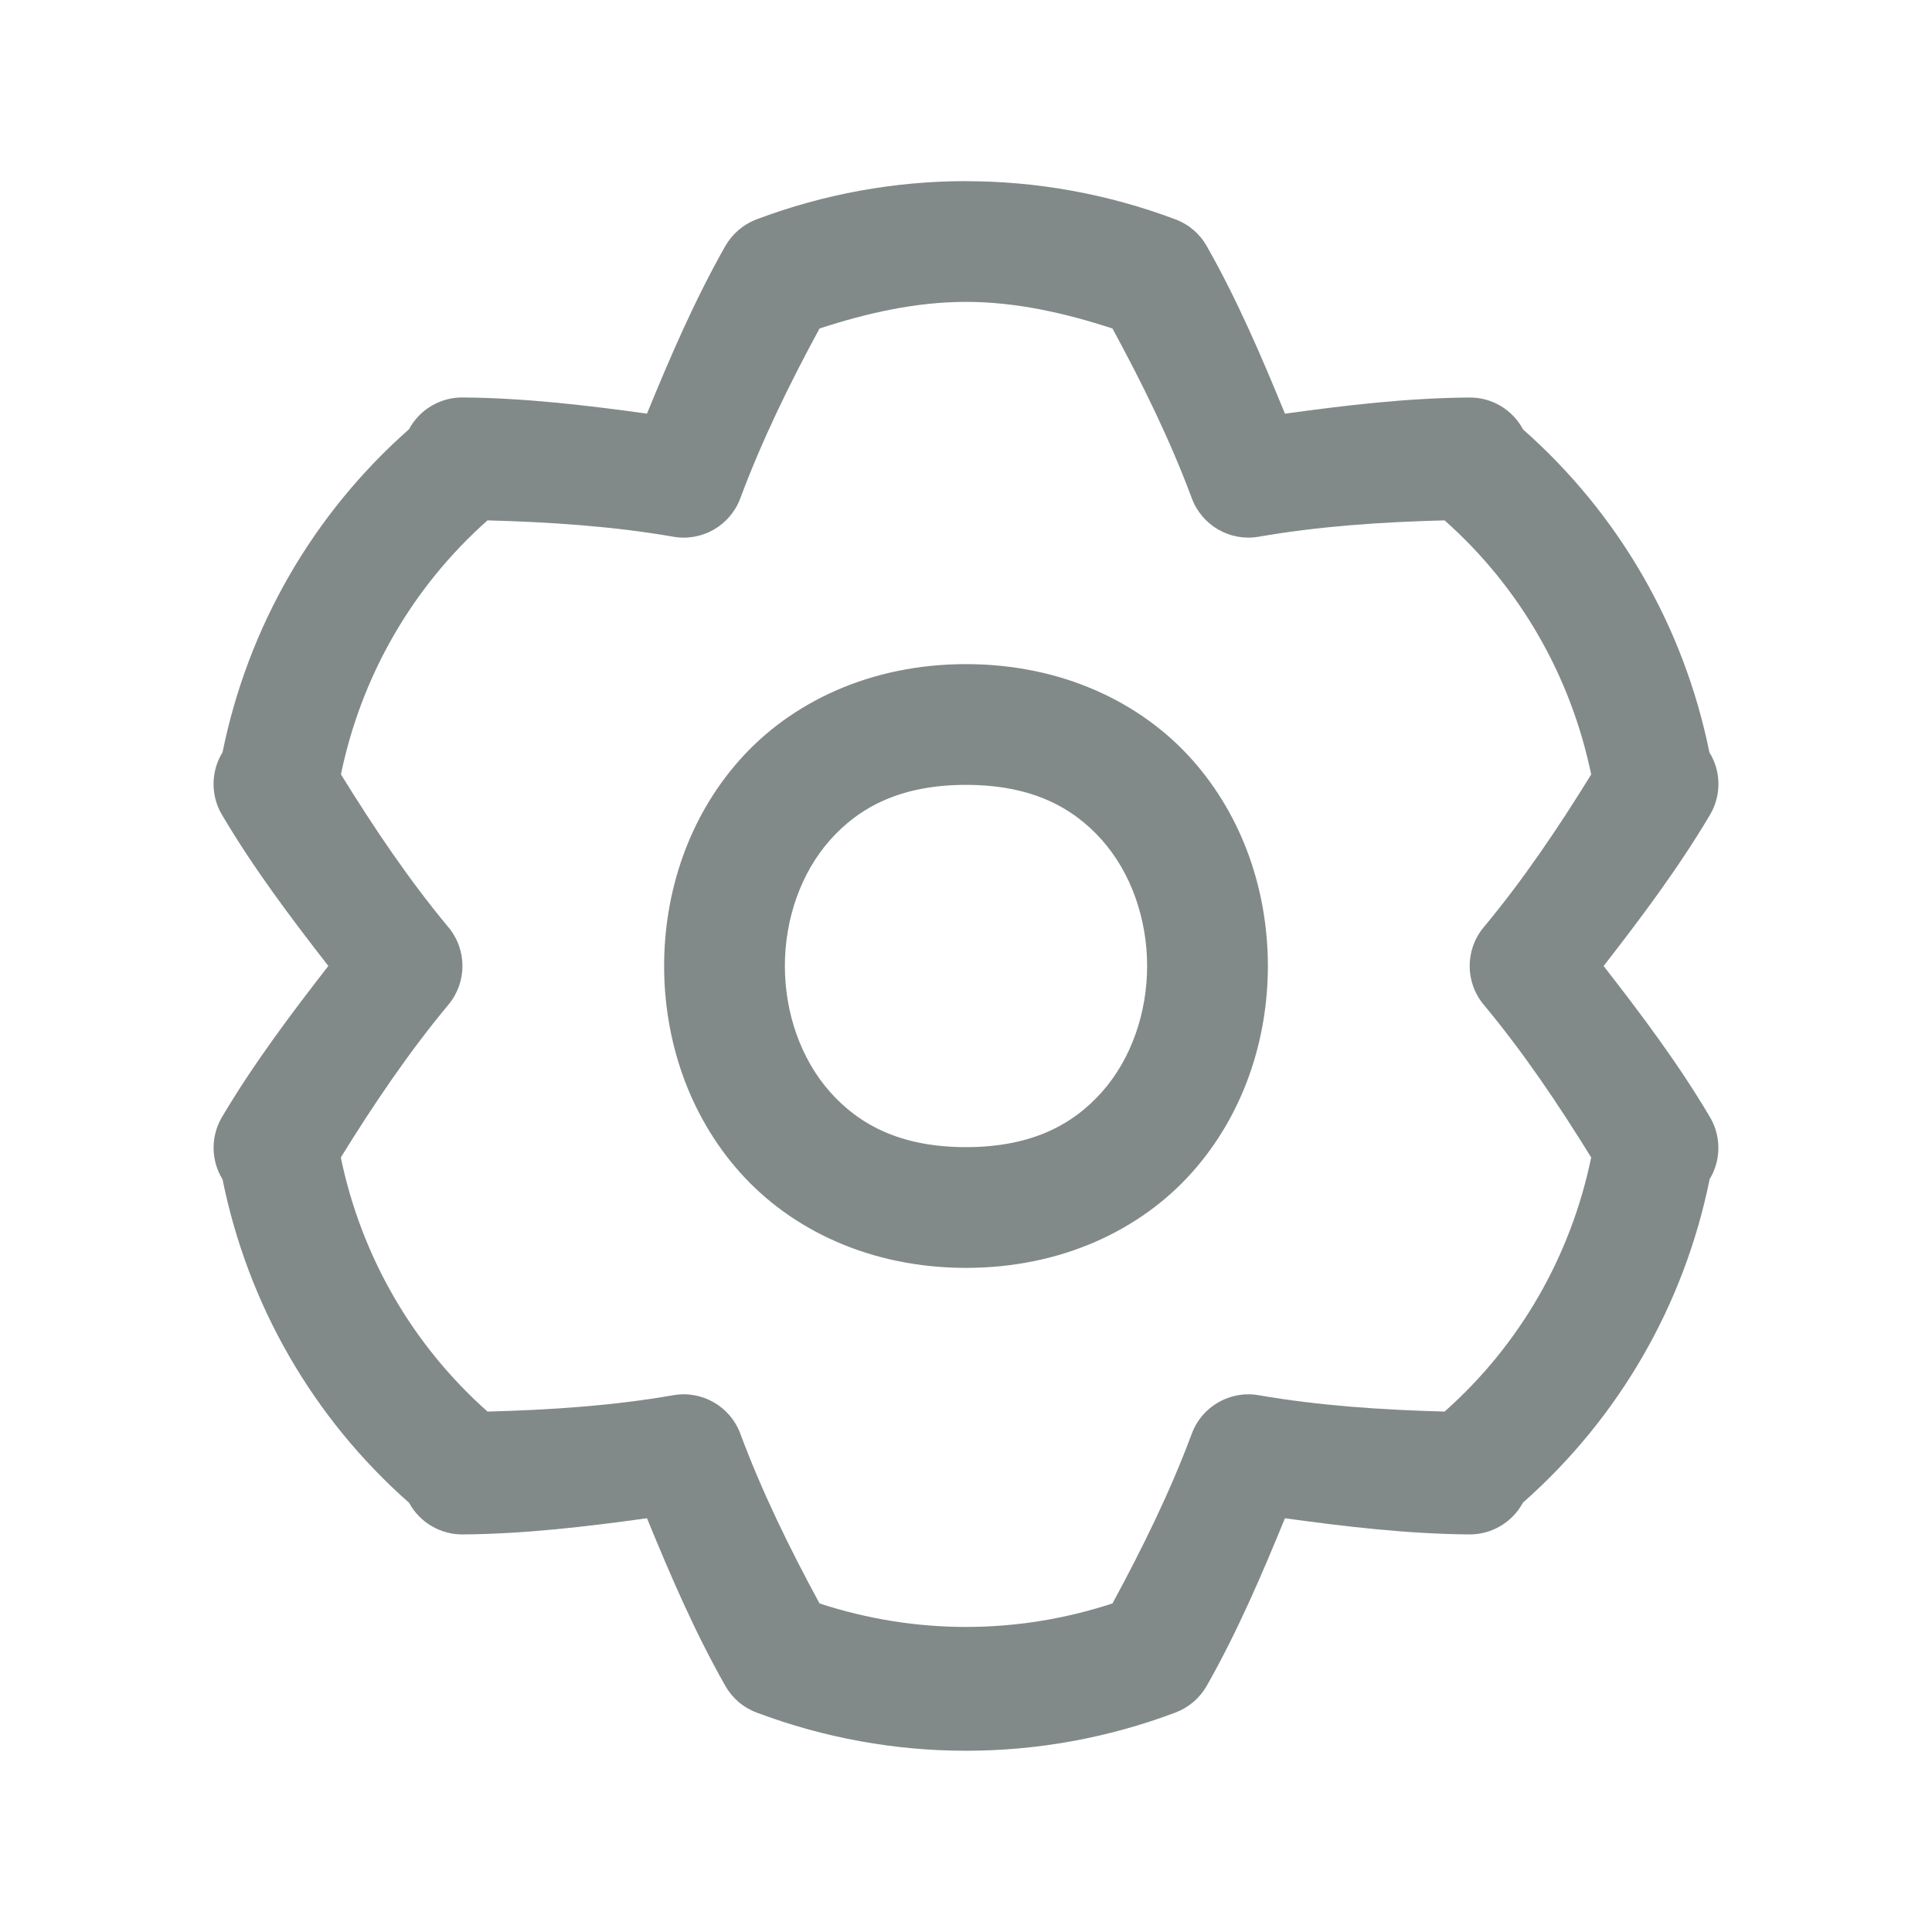 <svg xmlns="http://www.w3.org/2000/svg" xmlns:xlink="http://www.w3.org/1999/xlink" viewBox="0,0,256,256" width="24px" height="24px"><g fill="#828a89" fill-rule="nonzero" stroke="none" stroke-width="1" stroke-linecap="butt" stroke-linejoin="miter" stroke-miterlimit="10" stroke-dasharray="" stroke-dashoffset="0" style="mix-blend-mode: normal"><g transform="scale(8,8)"><path d="M16,3c-1.175,0 -2.348,0.211 -3.469,0.633c-0.219,0.083 -0.402,0.24 -0.518,0.443c-0.509,0.898 -0.911,1.834 -1.297,2.775c-1.007,-0.139 -2.019,-0.259 -3.053,-0.268c-0.371,-0.003 -0.713,0.2 -0.889,0.527c-1.592,1.405 -2.667,3.276 -3.088,5.35c-0.195,0.316 -0.199,0.715 -0.01,1.035c0.525,0.888 1.138,1.702 1.762,2.504c-0.623,0.803 -1.236,1.617 -1.762,2.504c-0.188,0.319 -0.184,0.716 0.01,1.031c0.42,2.077 1.495,3.951 3.09,5.357c0.001,0.001 0.001,0.003 0.002,0.004c0.177,0.323 0.517,0.522 0.885,0.52c1.034,-0.008 2.046,-0.129 3.053,-0.268c0.386,0.941 0.788,1.878 1.297,2.775c0.115,0.204 0.298,0.361 0.518,0.443c2.241,0.844 4.699,0.844 6.939,0c0.219,-0.083 0.402,-0.24 0.518,-0.443c0.509,-0.898 0.909,-1.834 1.295,-2.775c1.008,0.139 2.021,0.259 3.055,0.268c0.37,0.002 0.712,-0.201 0.887,-0.527c1.594,-1.407 2.672,-3.28 3.092,-5.357c0.191,-0.315 0.193,-0.71 0.006,-1.027c-0.525,-0.888 -1.138,-1.702 -1.762,-2.504c0.624,-0.803 1.236,-1.617 1.762,-2.504c0.189,-0.32 0.186,-0.719 -0.01,-1.035c-0.42,-2.073 -1.495,-3.943 -3.086,-5.348c-0.175,-0.328 -0.517,-0.532 -0.889,-0.529c-1.034,0.008 -2.047,0.129 -3.055,0.268c-0.386,-0.941 -0.786,-1.878 -1.295,-2.775c-0.115,-0.204 -0.298,-0.361 -0.518,-0.443c-1.12,-0.422 -2.296,-0.633 -3.471,-0.633zM16,5c0.82,0 1.632,0.182 2.426,0.441c0.499,0.919 0.956,1.85 1.314,2.812c0.168,0.451 0.633,0.719 1.107,0.637c0.999,-0.174 2.034,-0.244 3.08,-0.271c1.246,1.106 2.09,2.576 2.428,4.209c-0.549,0.889 -1.128,1.748 -1.781,2.531c-0.309,0.371 -0.309,0.91 0,1.281c0.653,0.783 1.233,1.643 1.781,2.531c-0.337,1.633 -1.181,3.103 -2.428,4.209c-1.046,-0.028 -2.081,-0.098 -3.08,-0.271c-0.474,-0.082 -0.94,0.186 -1.107,0.637c-0.359,0.963 -0.816,1.894 -1.314,2.812c-1.587,0.519 -3.265,0.519 -4.852,0c-0.499,-0.919 -0.954,-1.85 -1.312,-2.812c-0.168,-0.452 -0.634,-0.72 -1.109,-0.637c-0.999,0.174 -2.032,0.244 -3.078,0.271c-1.246,-1.106 -2.092,-2.576 -2.43,-4.209c0.549,-0.888 1.13,-1.747 1.783,-2.531c0.309,-0.371 0.309,-0.91 0,-1.281c-0.653,-0.784 -1.232,-1.644 -1.781,-2.533c0.338,-1.632 1.182,-3.101 2.428,-4.207c1.046,0.028 2.08,0.098 3.078,0.271c0.475,0.083 0.941,-0.185 1.109,-0.637c0.359,-0.963 0.814,-1.894 1.312,-2.812c0.793,-0.259 1.606,-0.441 2.426,-0.441zM16,11c-1.583,0 -2.898,0.63 -3.748,1.586c-0.85,0.956 -1.252,2.192 -1.252,3.414c0,1.222 0.402,2.458 1.252,3.414c0.85,0.956 2.165,1.586 3.748,1.586c1.583,0 2.898,-0.63 3.748,-1.586c0.85,-0.956 1.252,-2.192 1.252,-3.414c0,-1.222 -0.402,-2.458 -1.252,-3.414c-0.85,-0.956 -2.165,-1.586 -3.748,-1.586zM16,13c1.083,0 1.769,0.37 2.252,0.914c0.483,0.544 0.748,1.308 0.748,2.086c0,0.778 -0.265,1.542 -0.748,2.086c-0.483,0.544 -1.169,0.914 -2.252,0.914c-1.083,0 -1.769,-0.37 -2.252,-0.914c-0.483,-0.544 -0.748,-1.308 -0.748,-2.086c0,-0.778 0.265,-1.542 0.748,-2.086c0.483,-0.544 1.169,-0.914 2.252,-0.914z"></path></g></g></svg>
